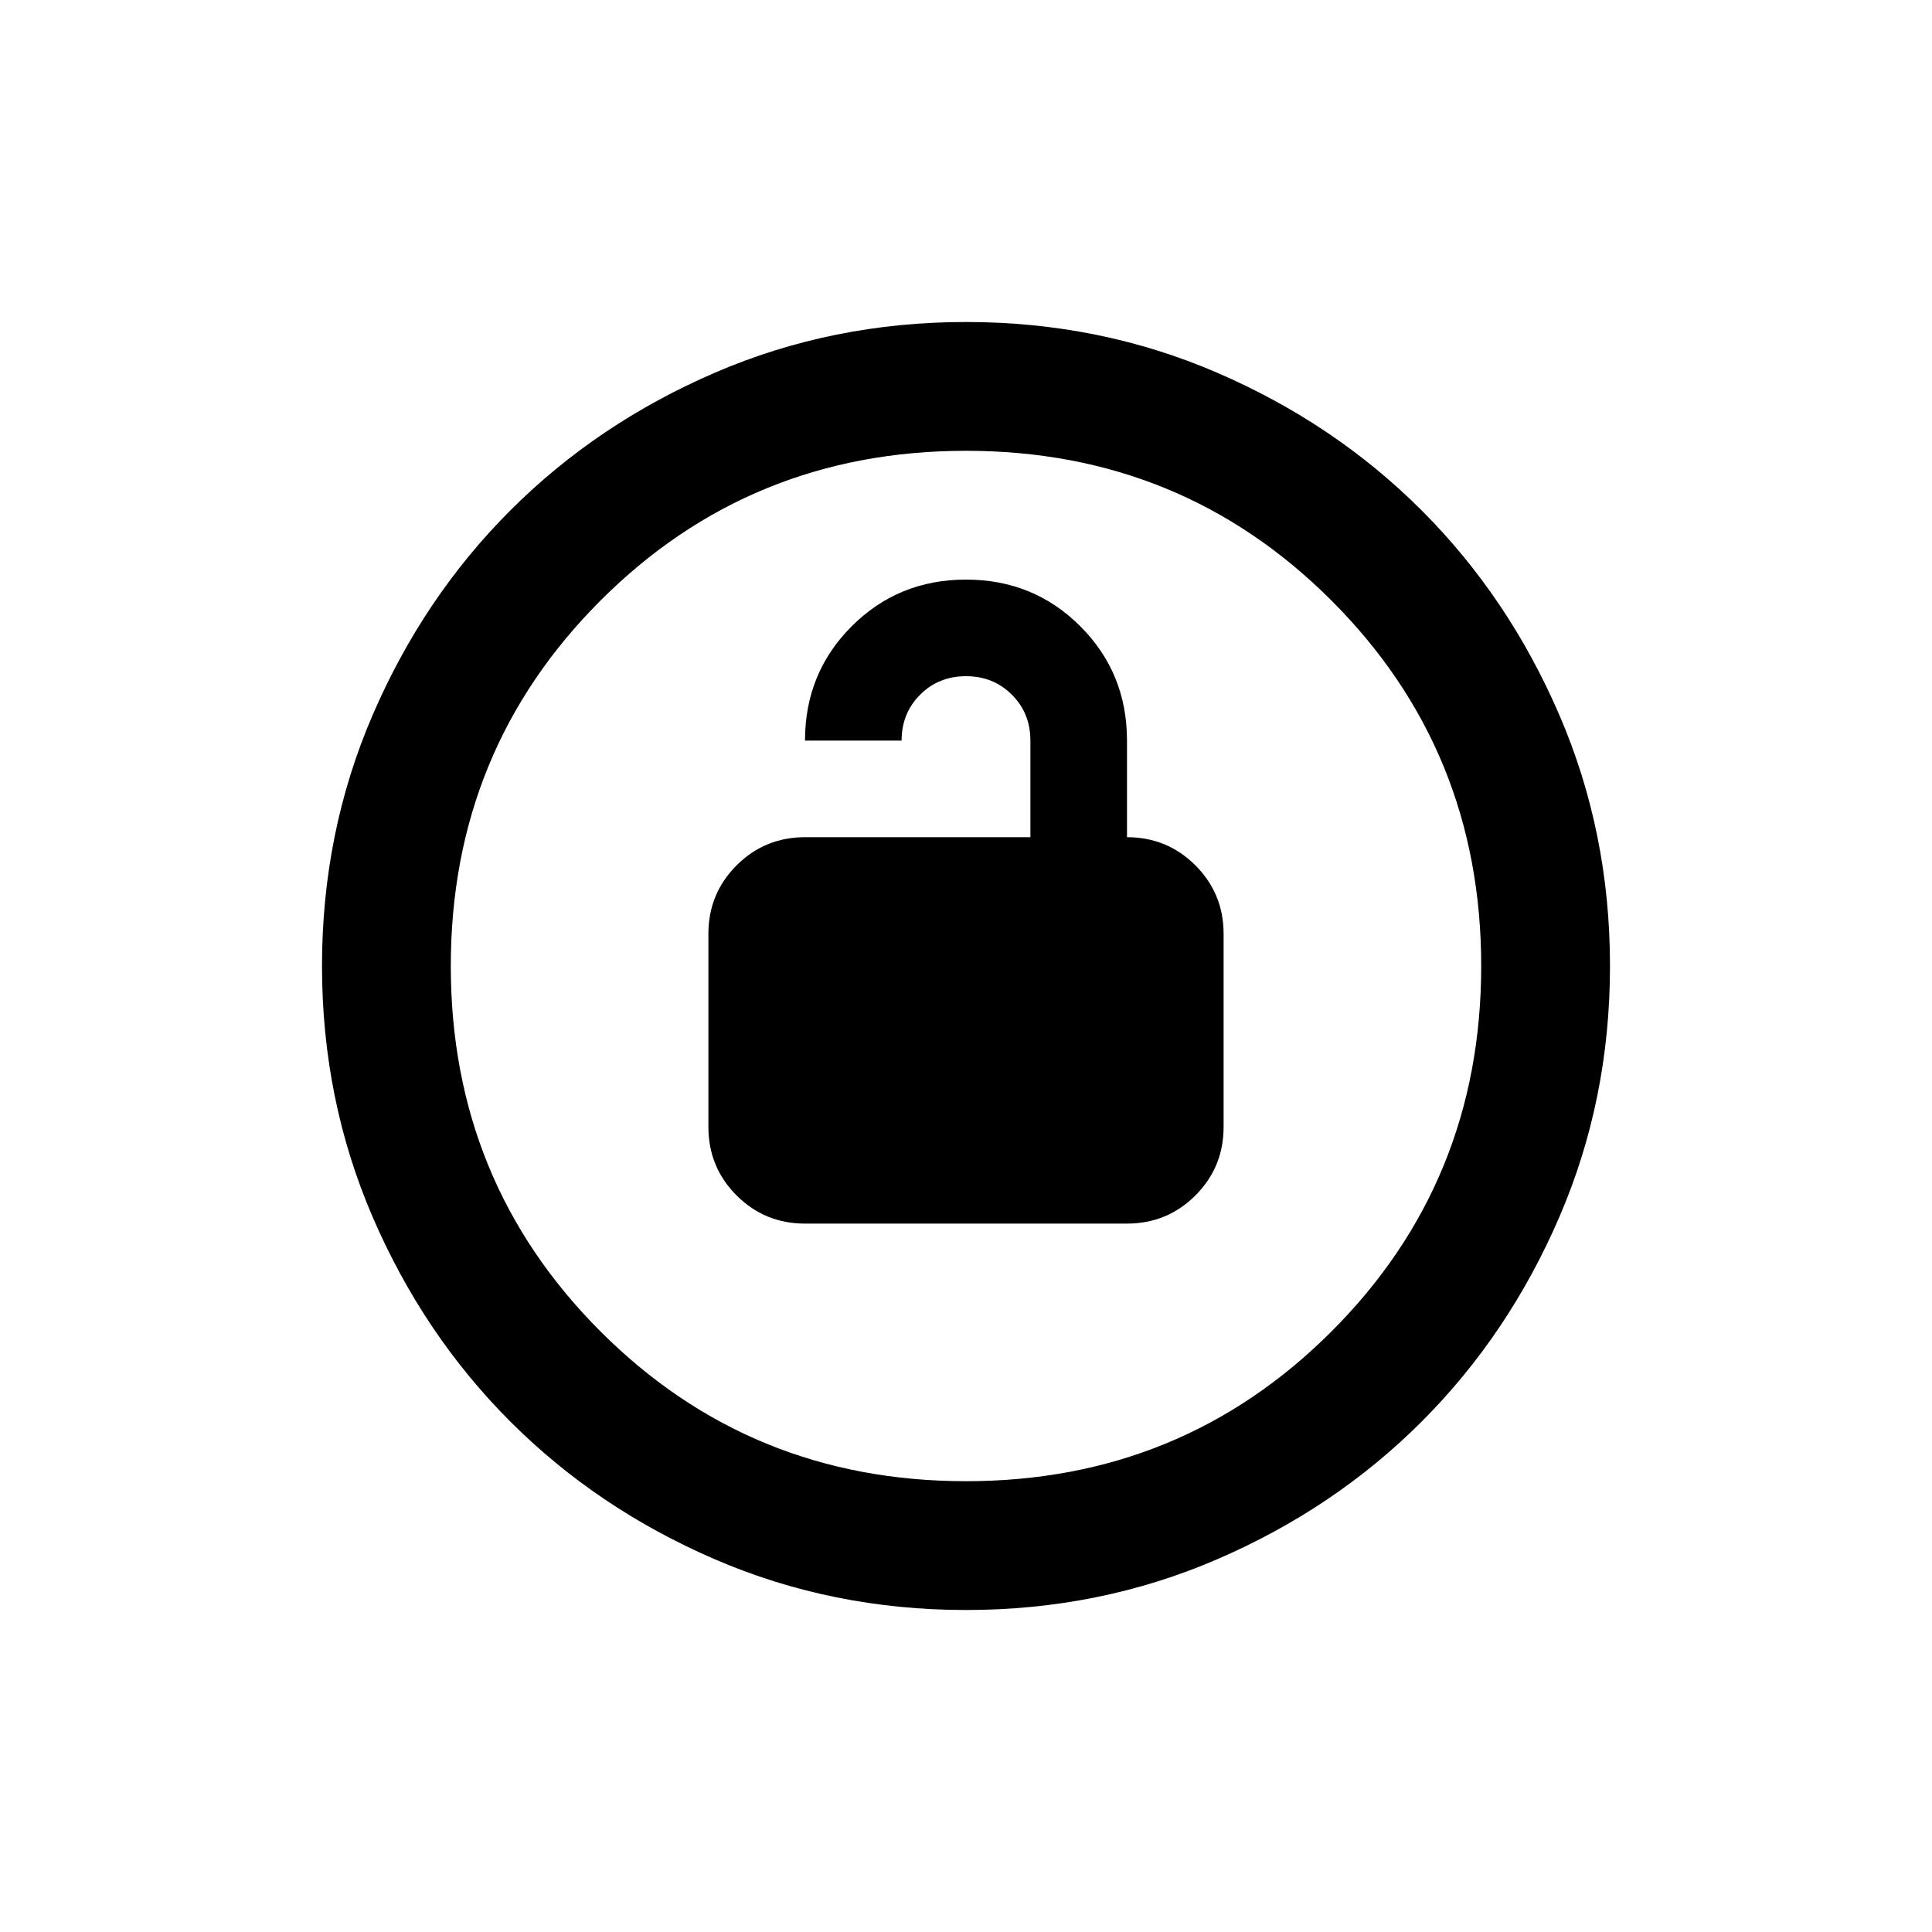 <svg width="24" height="24" viewBox="0 0 24 24" fill="none" xmlns="http://www.w3.org/2000/svg">
<path d="M10 15.2H14C14.333 15.2 14.617 15.083 14.85 14.85C15.083 14.617 15.2 14.333 15.2 14V11.6C15.2 11.267 15.083 10.983 14.85 10.75C14.617 10.517 14.333 10.4 14 10.4V9.2C14 8.64 13.807 8.167 13.42 7.78C13.033 7.393 12.56 7.2 12 7.2C11.44 7.2 10.967 7.393 10.58 7.78C10.193 8.167 10 8.64 10 9.2H11.2C11.2 8.973 11.277 8.783 11.43 8.63C11.583 8.477 11.773 8.4 12 8.4C12.227 8.4 12.417 8.477 12.57 8.63C12.723 8.783 12.8 8.973 12.8 9.2V10.4H10C9.667 10.4 9.383 10.517 9.15 10.75C8.917 10.983 8.8 11.267 8.8 11.6V14C8.8 14.333 8.917 14.617 9.15 14.85C9.383 15.083 9.667 15.2 10 15.2ZM12 20C10.893 20 9.853 19.79 8.88 19.37C7.907 18.95 7.06 18.38 6.34 17.66C5.62 16.94 5.05 16.093 4.63 15.12C4.21 14.147 4 13.107 4 12C4 10.893 4.21 9.853 4.63 8.88C5.05 7.907 5.62 7.06 6.34 6.34C7.06 5.62 7.907 5.05 8.88 4.63C9.853 4.21 10.893 4 12 4C13.107 4 14.147 4.21 15.12 4.63C16.093 5.05 16.94 5.62 17.66 6.34C18.38 7.06 18.95 7.907 19.37 8.88C19.79 9.853 20 10.893 20 12C20 13.107 19.79 14.147 19.37 15.12C18.95 16.093 18.38 16.94 17.66 17.66C16.94 18.38 16.093 18.95 15.12 19.37C14.147 19.79 13.107 20 12 20ZM12 18.4C13.787 18.4 15.3 17.78 16.54 16.54C17.78 15.3 18.4 13.787 18.4 12C18.4 10.213 17.78 8.7 16.54 7.46C15.3 6.22 13.787 5.6 12 5.6C10.213 5.6 8.7 6.22 7.46 7.46C6.22 8.7 5.6 10.213 5.6 12C5.6 13.787 6.22 15.3 7.46 16.54C8.7 17.78 10.213 18.4 12 18.4Z" fill="black"/>
</svg>
